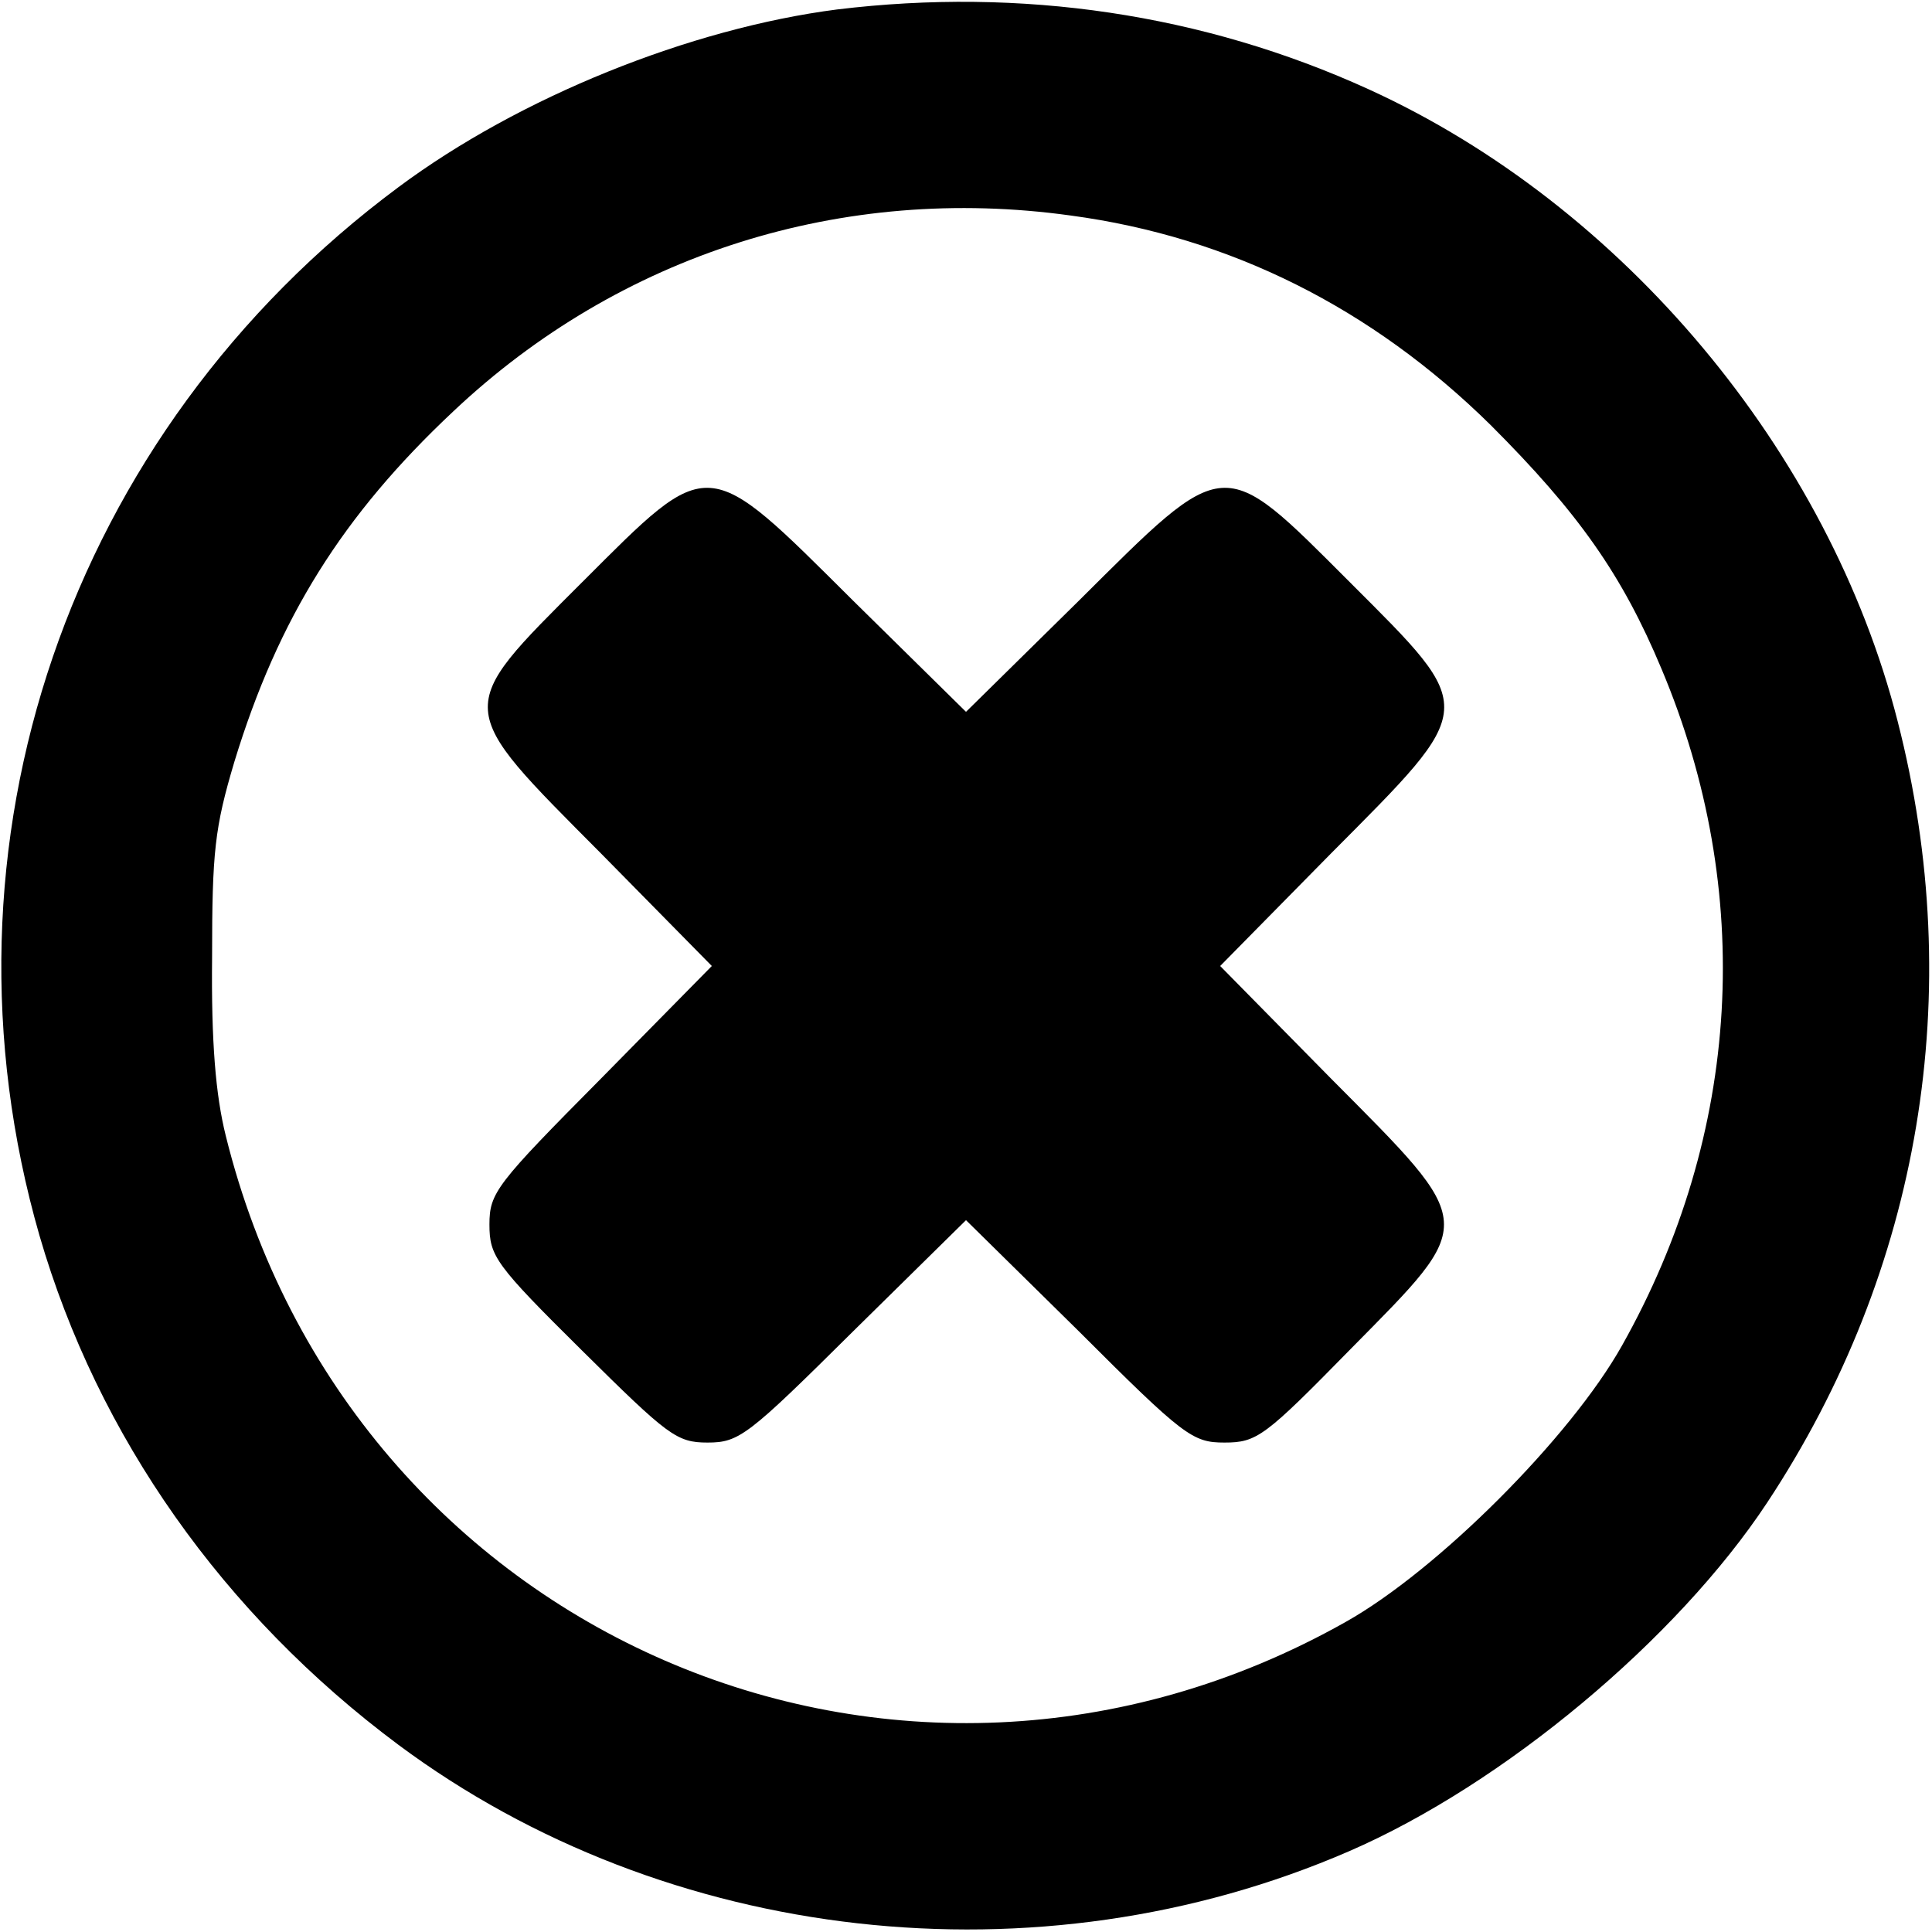 <?xml version="1.0" standalone="no"?>
<!DOCTYPE svg PUBLIC "-//W3C//DTD SVG 20010904//EN"
 "http://www.w3.org/TR/2001/REC-SVG-20010904/DTD/svg10.dtd">
<svg version="1.0" xmlns="http://www.w3.org/2000/svg"
 width="24" height="24" viewBox="0 0 225 225"
 preserveAspectRatio="xMidYMid meet">
<g transform="translate(0,225) scale(0.1,-0.1)"
fill="#000000" stroke="none">
<path d="M975 2239 c-171 -22 -370 -102 -511 -207 -385 -286 -549 -766 -418
-1221 68 -234 214 -441 418 -593 312 -232 745 -281 1107 -124 180 78 382 247
487 406 179 271 233 594 152 910 -80 314 -320 601 -616 736 -193 88 -405 119
-619 93z m272 -240 c186 -25 351 -108 489 -244 102 -102 153 -174 199 -284
109 -259 93 -541 -46 -788 -60 -107 -215 -262 -322 -322 -520 -293 -1160 -15
-1304 566 -12 48 -17 110 -16 208 0 123 3 151 26 228 51 167 126 287 255 408
194 183 453 265 719 228z"/>
<path d="M678 1572 c-150 -150 -150 -143 22 -316 l129 -131 -129 -131 c-122
-123 -130 -133 -130 -170 0 -37 7 -47 108 -147 100 -99 110 -107 146 -107 37
0 47 8 170 130 l131 129 131 -129 c123 -123 133 -130 170 -130 38 0 47 7 147
109 148 150 149 142 -23 315 l-129 131 129 131 c172 173 172 166 22 316 -150
150 -143 150 -316 -22 l-131 -129 -131 129 c-173 172 -166 172 -316 22z"/>
</g>
</svg>

